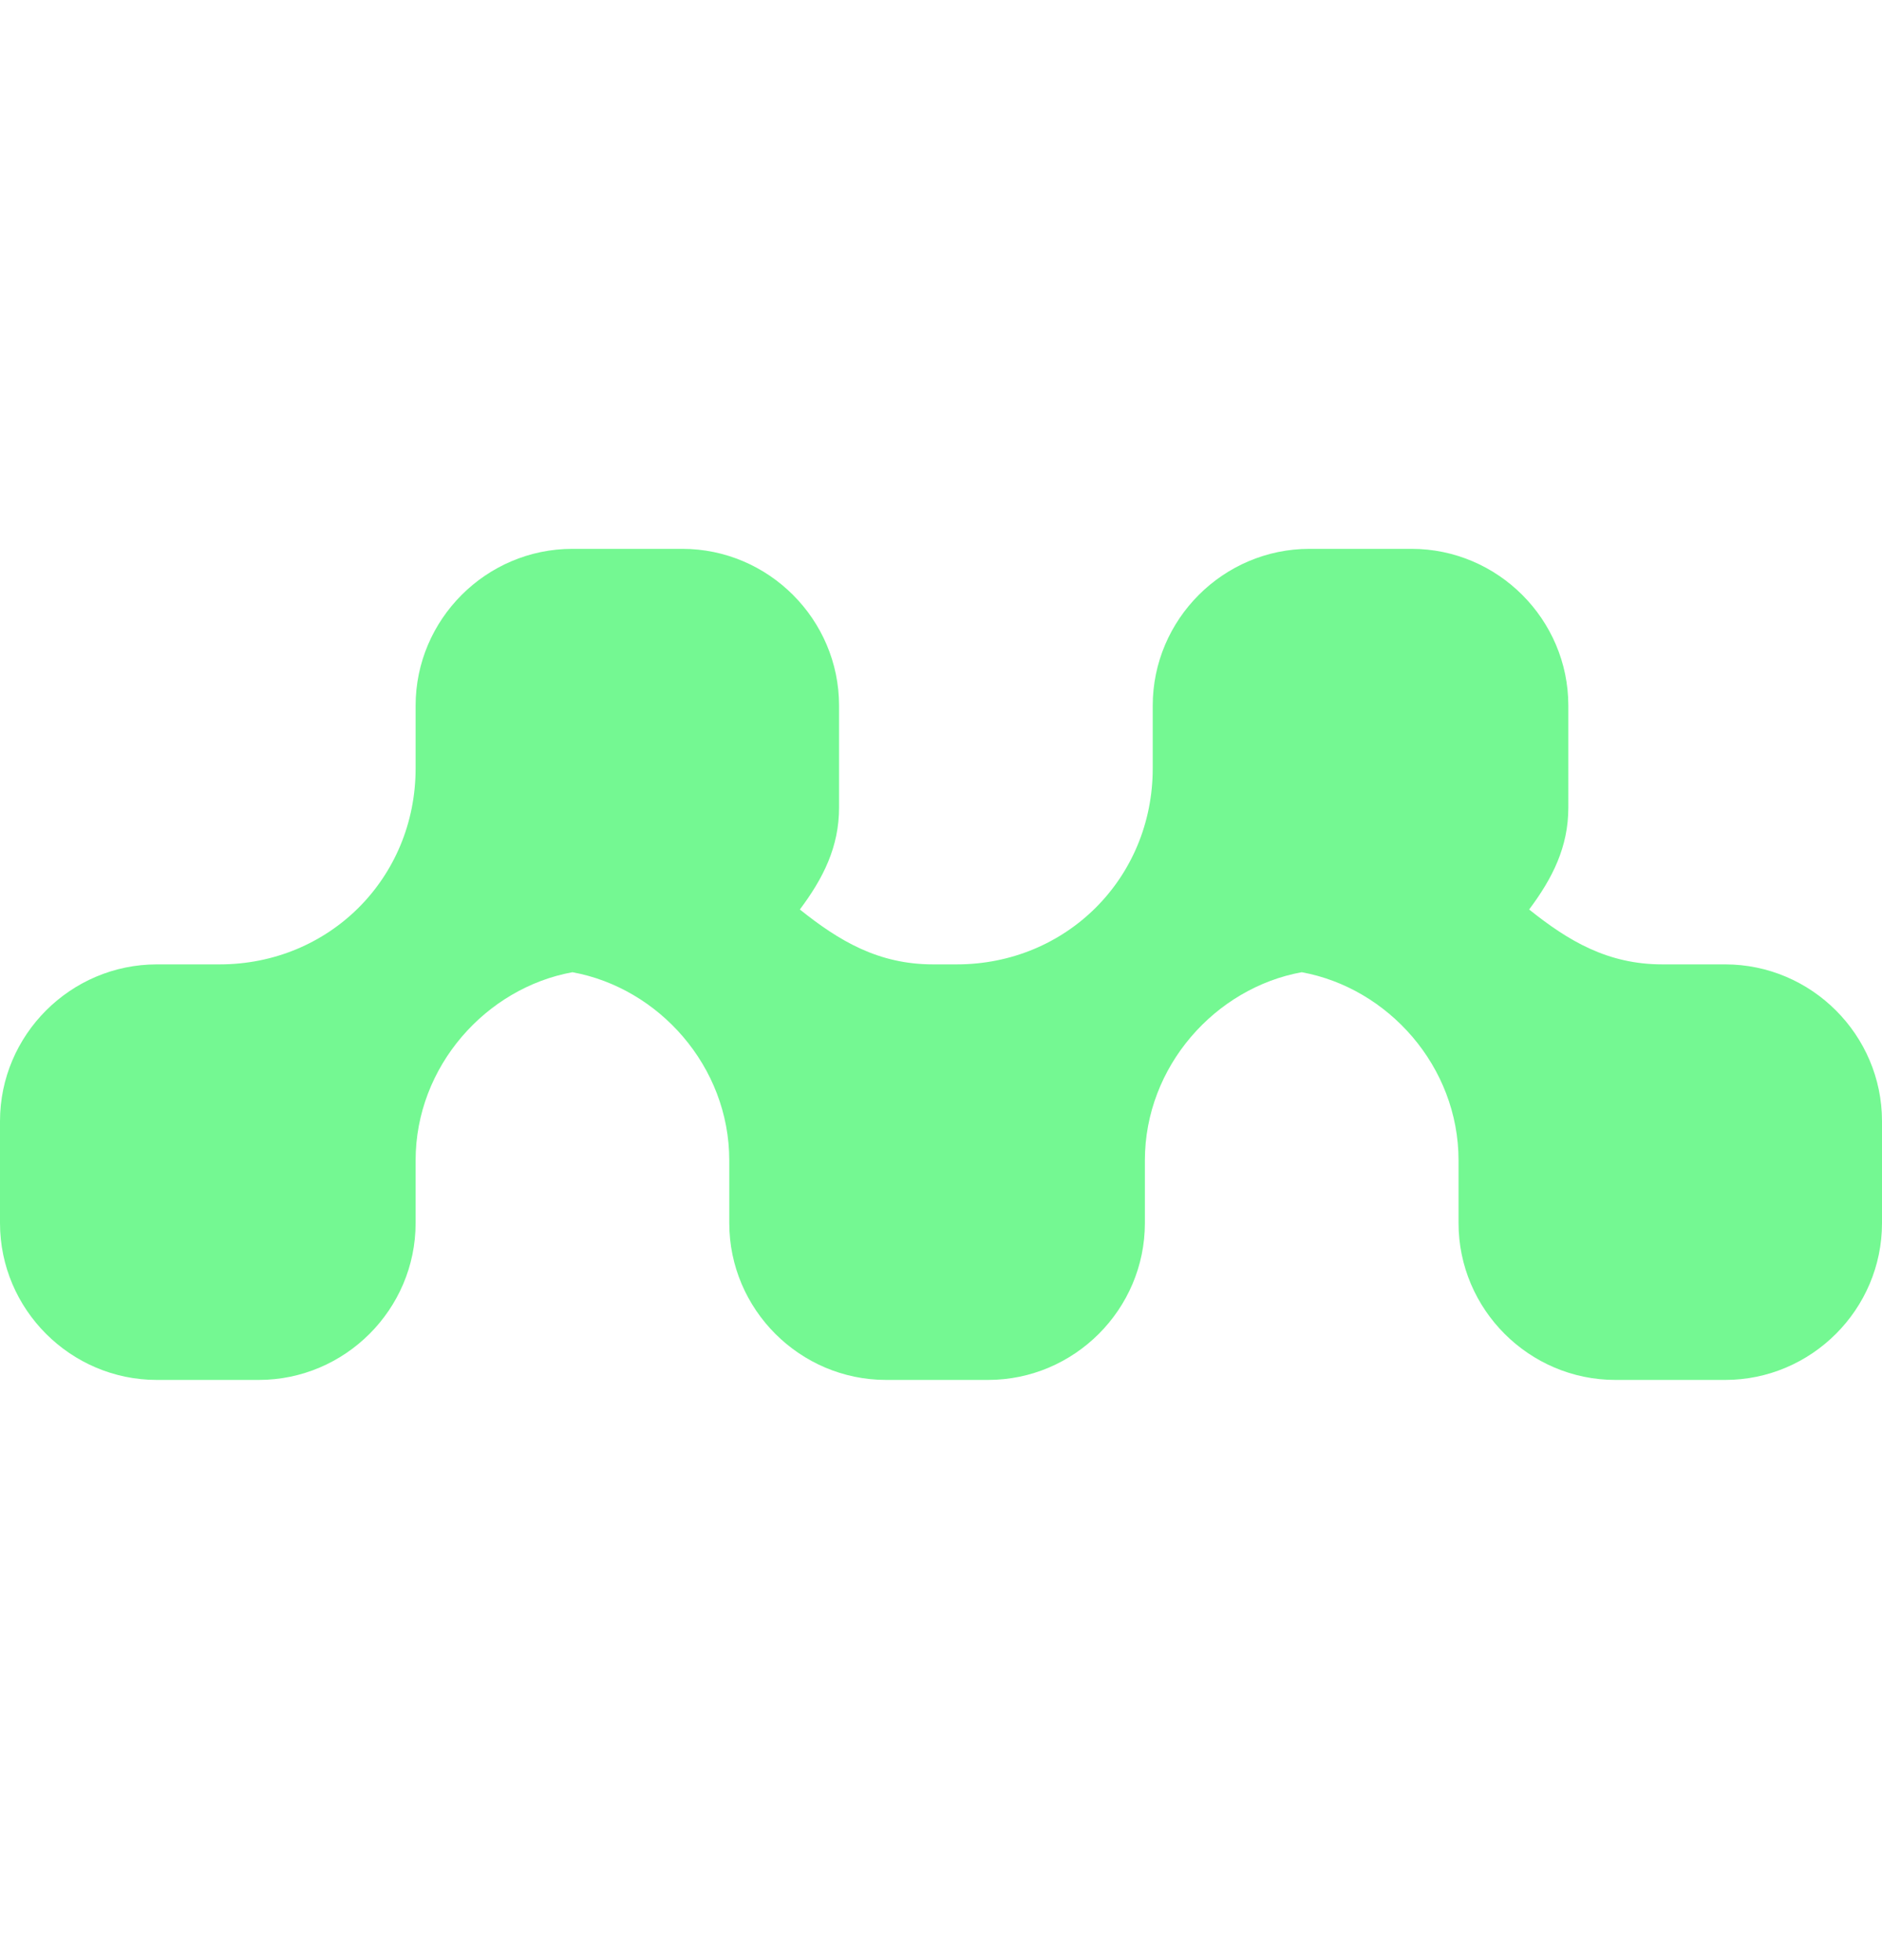 <?xml version="1.0" encoding="utf-8"?>
<!-- Generator: Adobe Illustrator 27.0.0, SVG Export Plug-In . SVG Version: 6.00 Build 0)  -->
<svg version="1.1" id="레이어_1" xmlns="http://www.w3.org/2000/svg" xmlns:xlink="http://www.w3.org/1999/xlink" x="0px"
	 y="0px" viewBox="0 0 24 25" style="enable-background:new 0 0 24 25;" xml:space="preserve">
<style type="text/css">
	.st0{fill:#74F892;}
</style>
<path class="st0" d="M22,12.3h-0.8c-0.7,0-1.2-0.3-1.7-0.7c0.3-0.4,0.5-0.8,0.5-1.3V9c0-1.1-0.9-2-2-2h-1.3c-1.1,0-2,0.9-2,2v0.8
	c0,1.4-1.1,2.5-2.5,2.5h-0.3c-0.7,0-1.2-0.3-1.7-0.7c0.3-0.4,0.5-0.8,0.5-1.3V9c0-1.1-0.9-2-2-2H7.3c-1.1,0-2,0.9-2,2v0.8
	c0,1.4-1.1,2.5-2.5,2.5H2c-1.1,0-2,0.9-2,2v1.3c0,1.1,0.9,2,2,2h1.3c1.1,0,2-0.9,2-2v-0.8c0-1.2,0.9-2.2,2-2.4c1.1,0.2,2,1.2,2,2.4
	v0.8c0,1.1,0.9,2,2,2h1.3c1.1,0,2-0.9,2-2v-0.8c0-1.2,0.9-2.2,2-2.4c1.1,0.2,2,1.2,2,2.4v0.8c0,1.1,0.9,2,2,2H22c1.1,0,2-0.9,2-2
	v-1.3C24,13.2,23.1,12.3,22,12.3z"/>
</svg>
